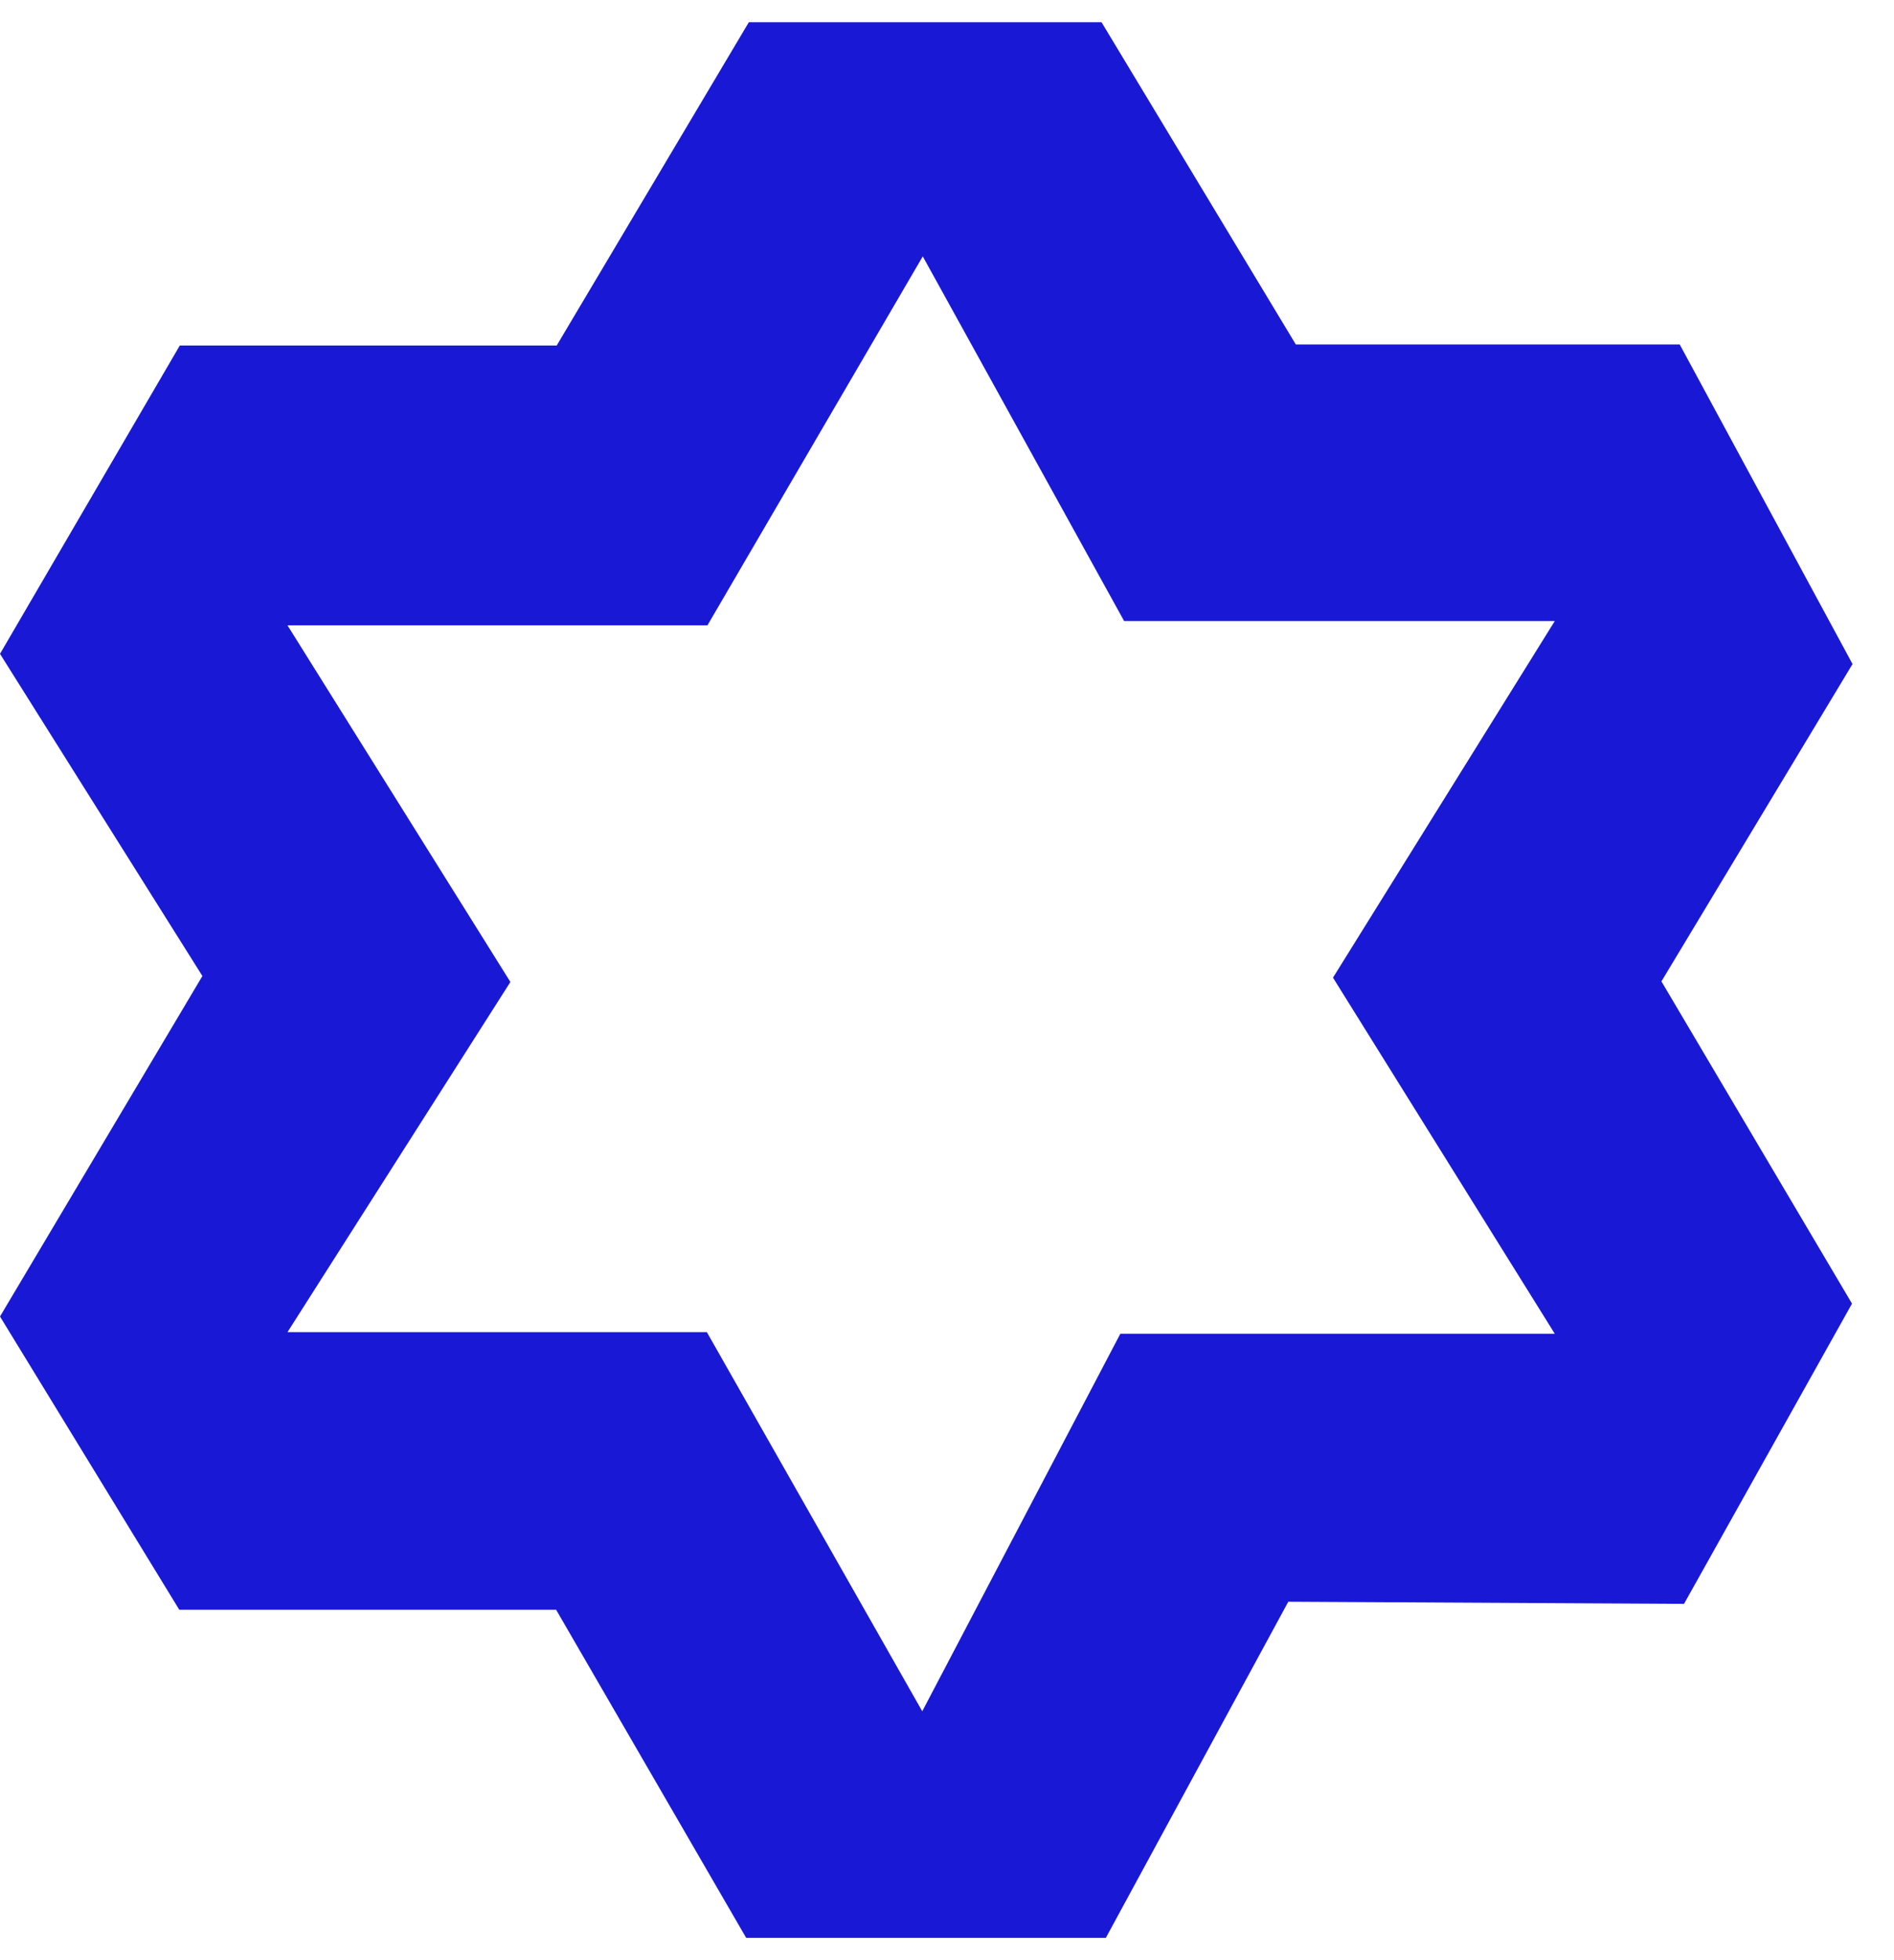 <svg width="29" height="30" viewBox="0 0 29 30" fill="none" xmlns="http://www.w3.org/2000/svg">
<path d="M25.785 24.547L28.357 19.952L25.439 15.02L28.365 10.163L25.719 5.272H19.841L16.866 0.34H11.466L8.524 5.288H2.753L0 10.007L3.099 14.938L0 20.149L2.745 24.637H8.515L11.425 29.659H16.932L19.726 24.514L25.785 24.547ZM14.121 26.191L10.823 20.388H4.402L7.815 15.029L4.402 9.571H10.832L14.129 3.924L17.212 9.505H23.806L20.41 14.963L23.806 20.413H17.154L14.121 26.191Z" fill="#1919D5"/>
</svg>
